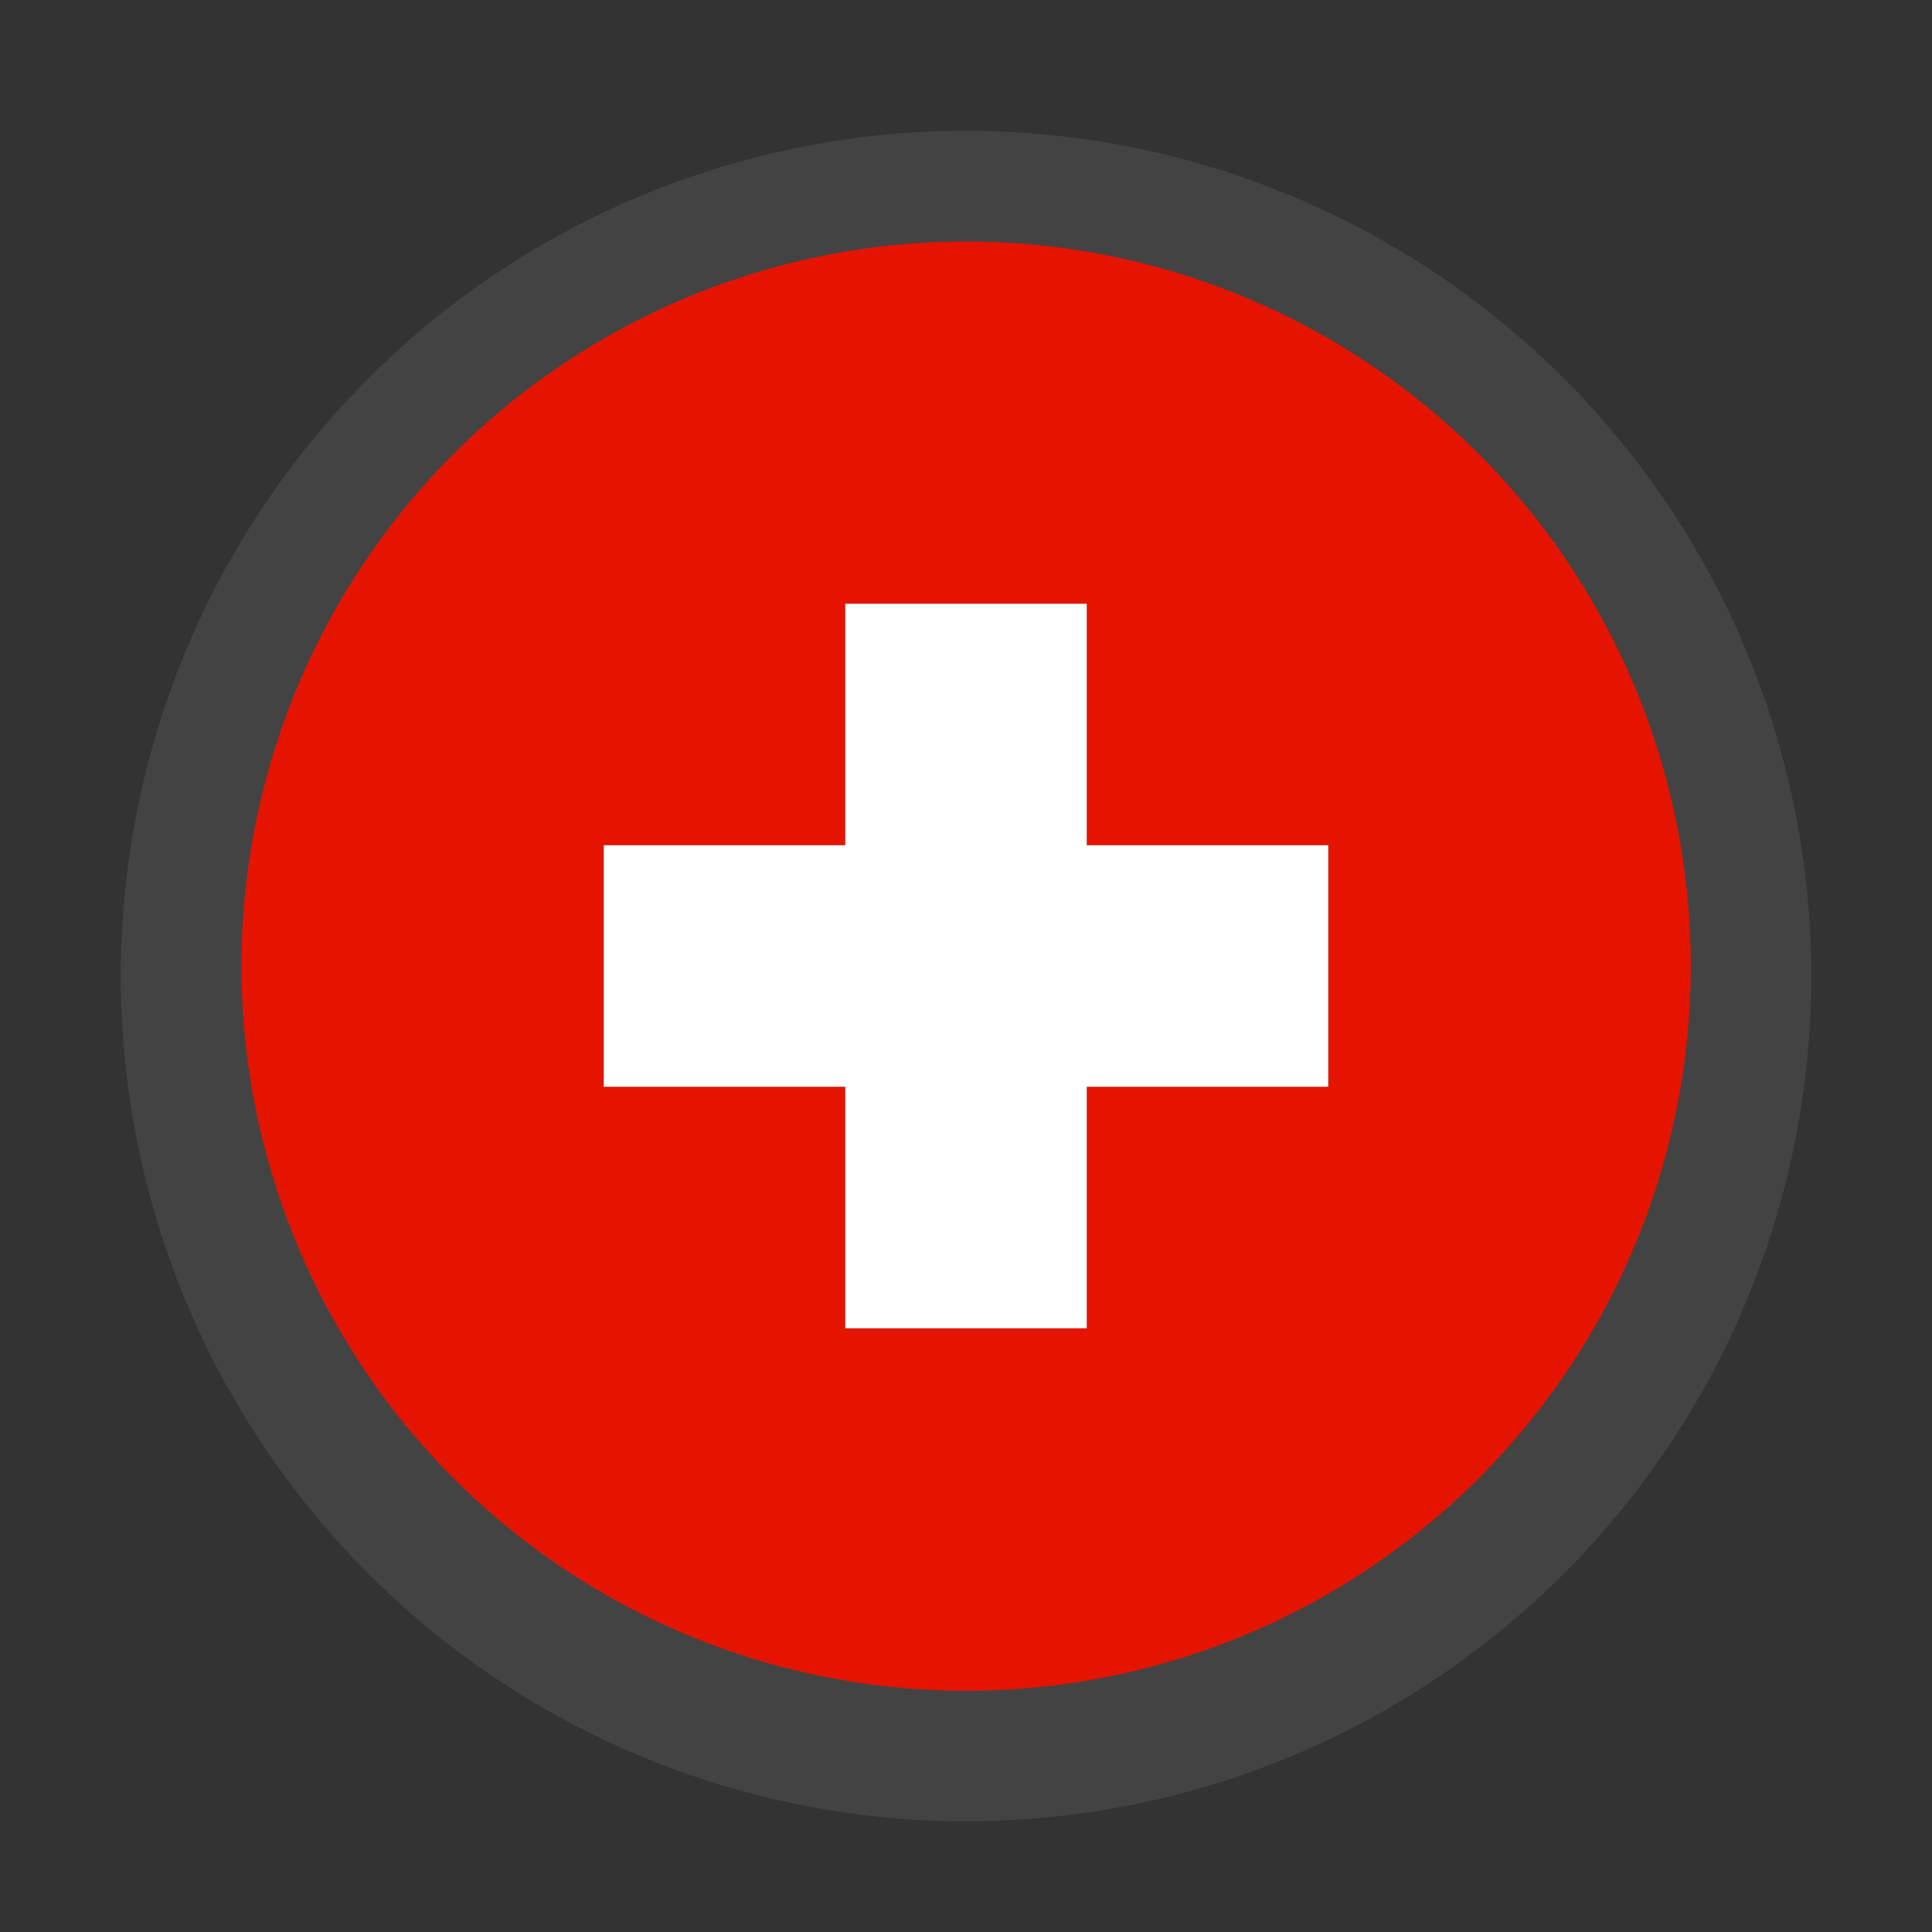 <svg xmlns="http://www.w3.org/2000/svg" viewBox="0 0 16 16"><rect x="0" y="0" width="16" height="16" fill="#333333" stroke="none"/><style>.st0{opacity:0}.st0,.st1{fill:#434343}.st2{fill:#e51400}.st3{fill:#fff}</style><g id="outline"><path class="st0" d="M0 0h16v16H0z"/><path class="st1" d="M15 8a7 7 0 1 1-13.999-.001A7 7 0 0 1 15 8z"/></g><path class="st2" d="M8 2a6 6 0 1 0 .002 12.002A6 6 0 0 0 8 2zm3 7H9v2H7V9H5V7h2V5h2v2h2v2z" id="icon_x5F_bg"/><path class="st3" d="M11 7H9V5H7v2H5v2h2v2h2V9h2z" id="icon_x5F_fg"/></svg>